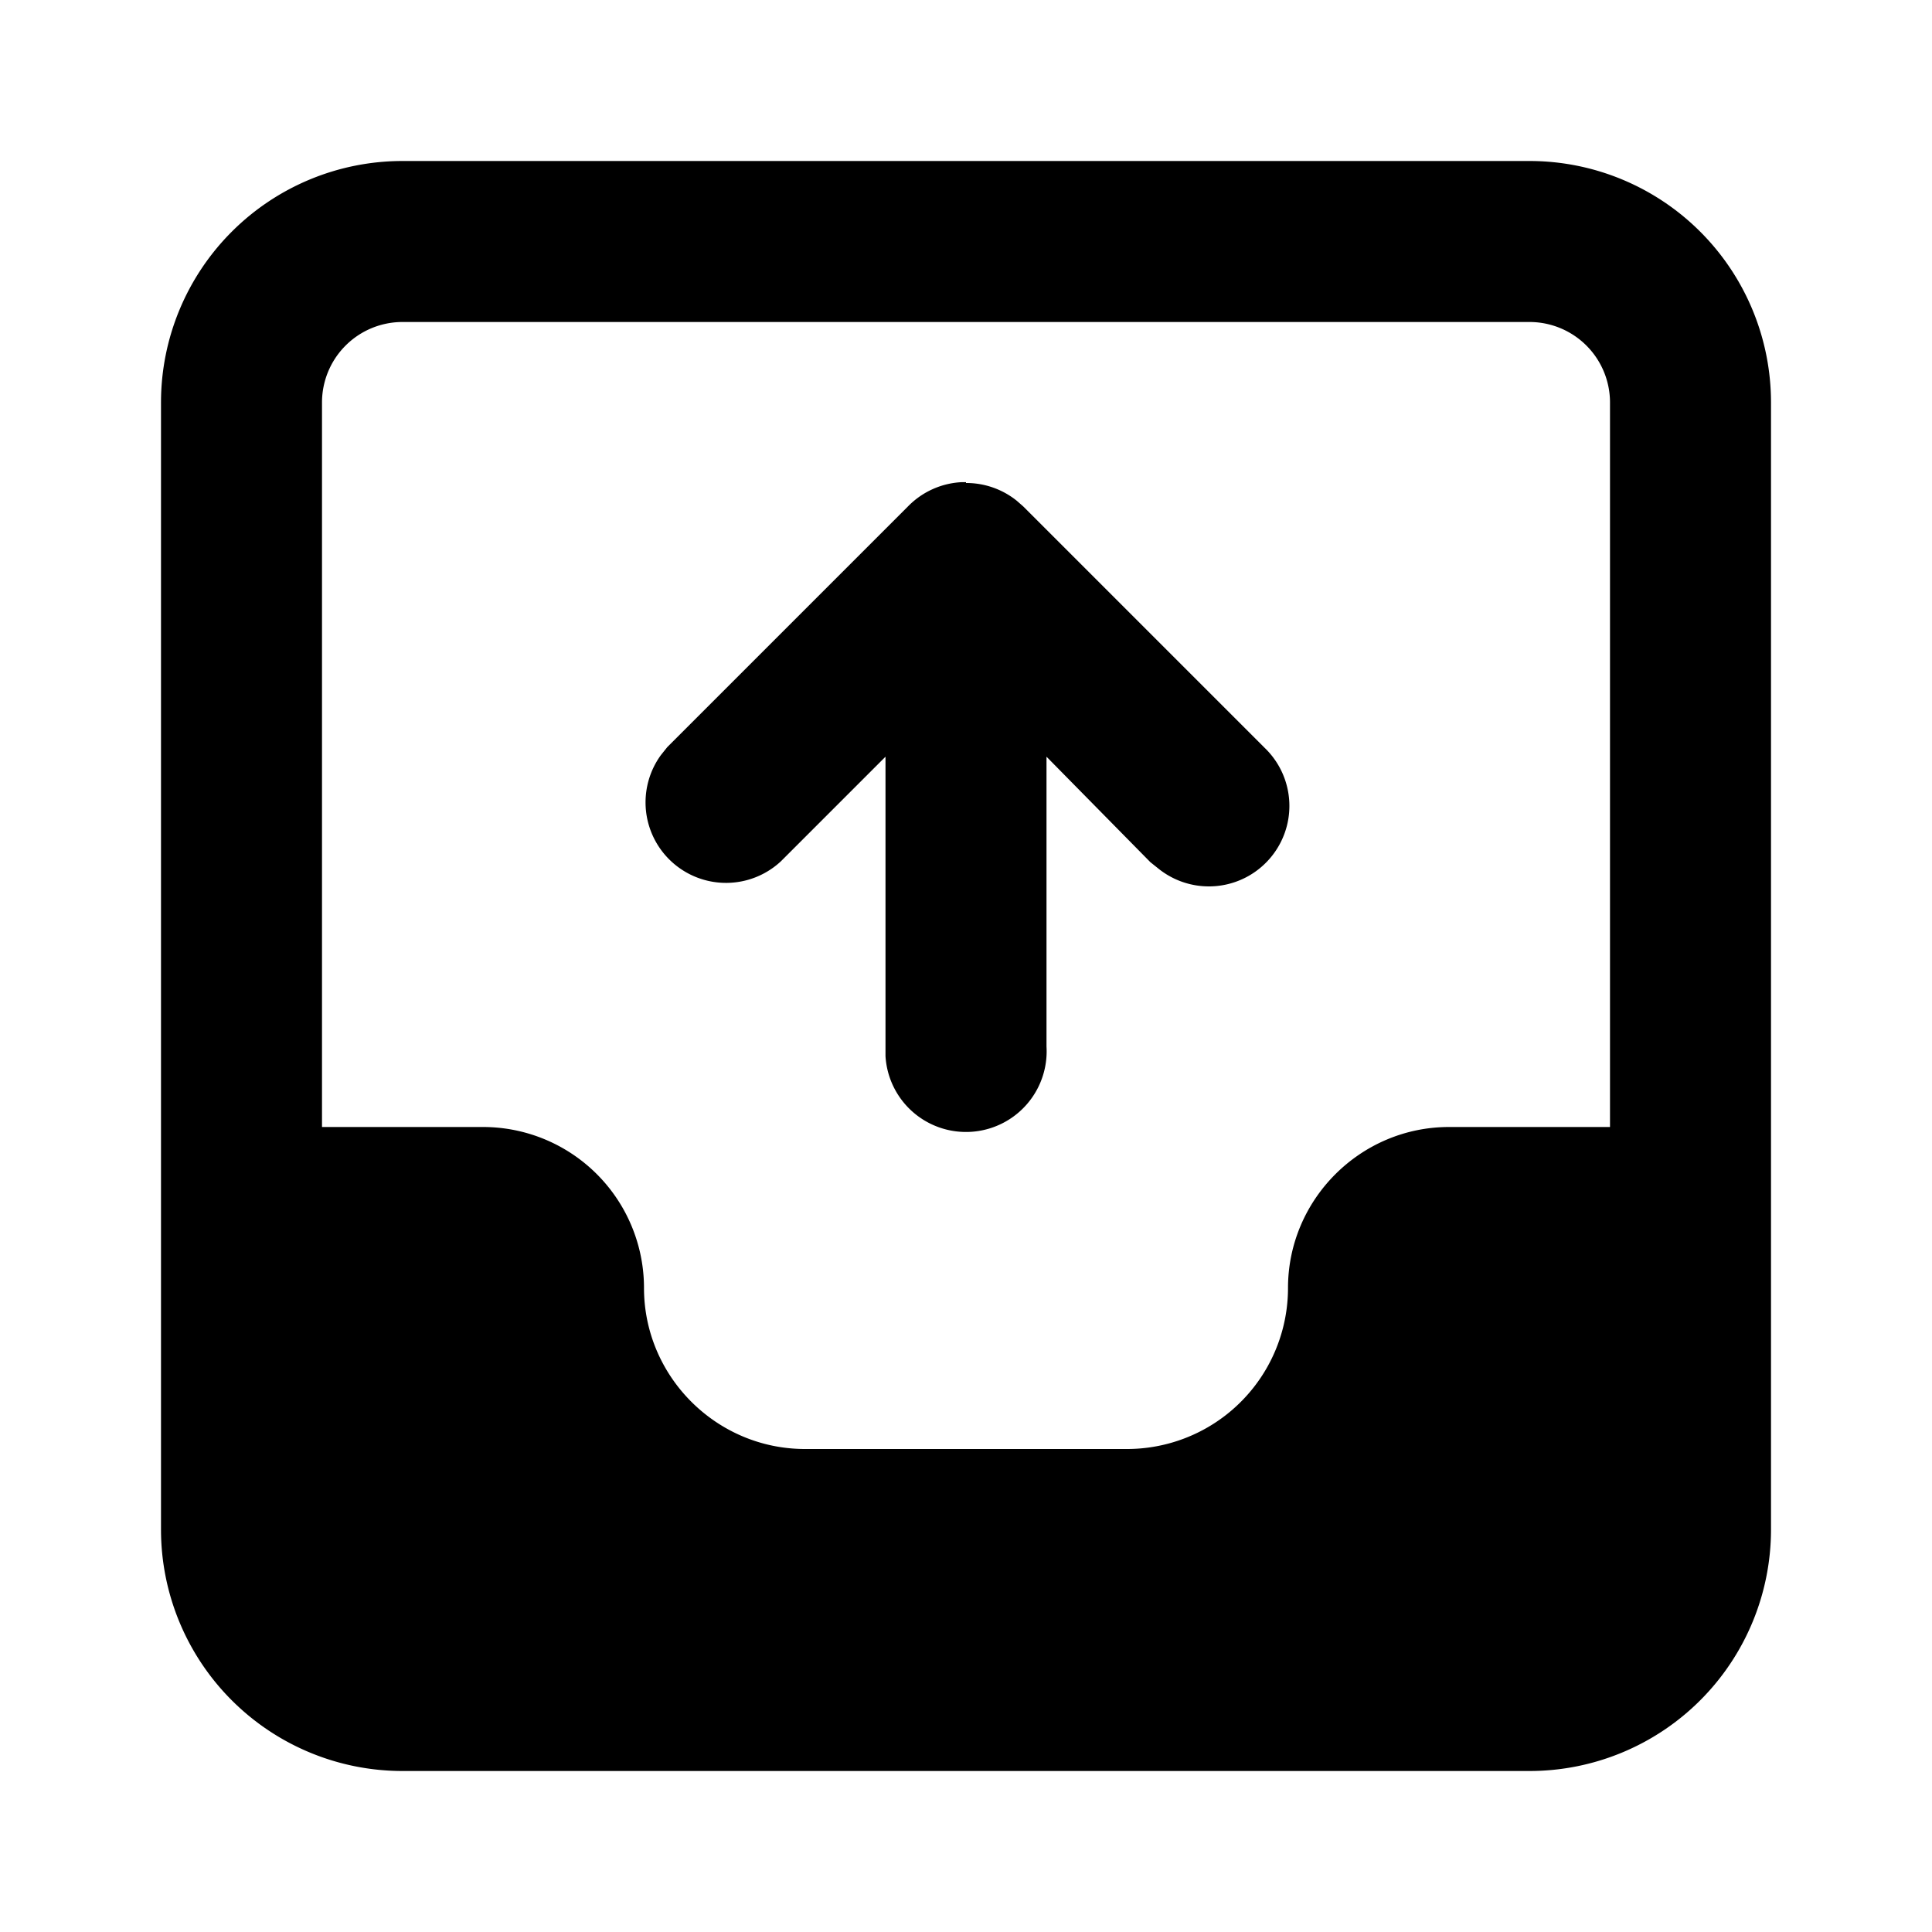 <svg viewBox="0 0 24 24">
  <path d="M12 6h.06a1 1 0 01.03 0H12a1 1 0 01.63.22l.08.07 3 3a1 1 0 01-1.32 1.5l-.1-.08L13 9.4V13a1 1 0 01-2 .12V9.4l-1.3 1.3a1 1 0 01-1.49-1.32l.08-.1 3-3 .08-.07h.01l-.09.07a1 1 0 01.65-.29H12z"/>
  <path d="M19 2a3 3 0 013 3v14a3 3 0 01-3 3H5a3 3 0 01-3-3V5a3 3 0 013-3zM4 14h2a2 2 0 012 2c0 1.1.9 2 2 2h4a2 2 0 002-2c0-1.1.9-2 2-2h2V5a1 1 0 00-1-1H5a1 1 0 00-1 1v9z"/>
</svg>
